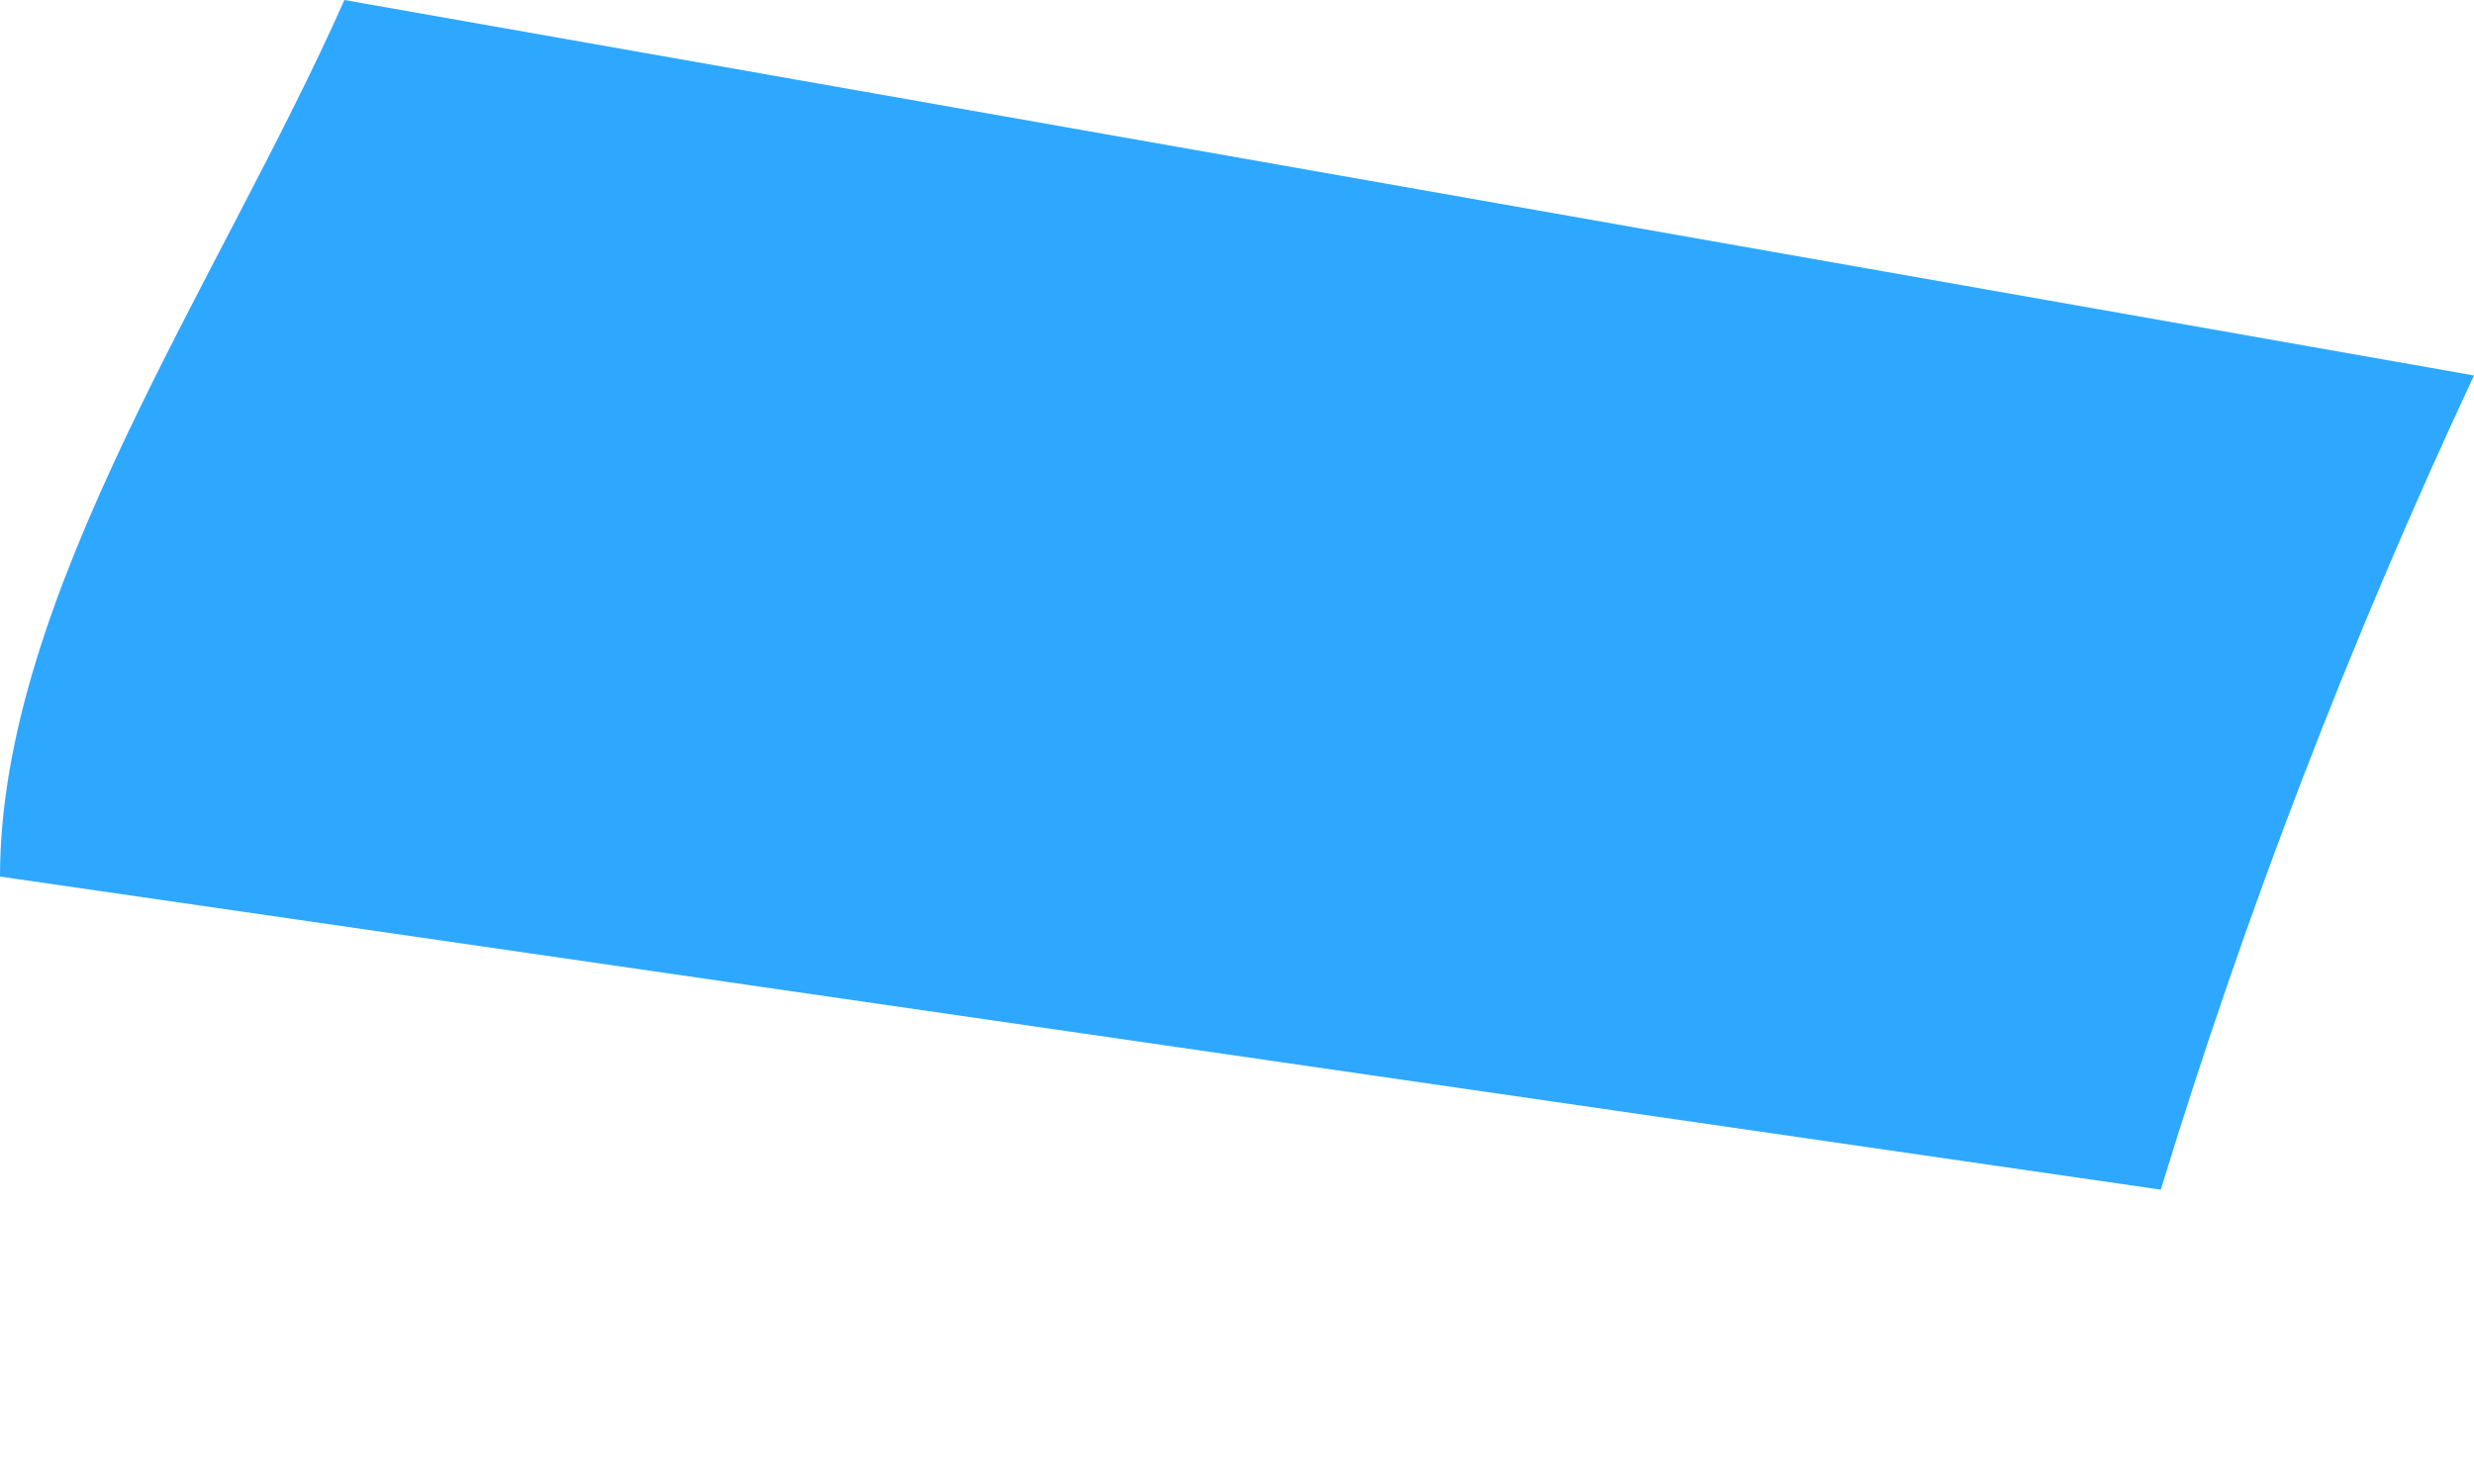 <svg width="5" height="3" viewBox="0 0 5 3" fill="none" xmlns="http://www.w3.org/2000/svg">
<path d="M5 0.759C4.751 1.292 4.539 1.842 4.367 2.405L0 1.772C0 1.202 0.443 0.57 0.696 0L5 0.759Z" fill="#2EA8FF"/>
</svg>
